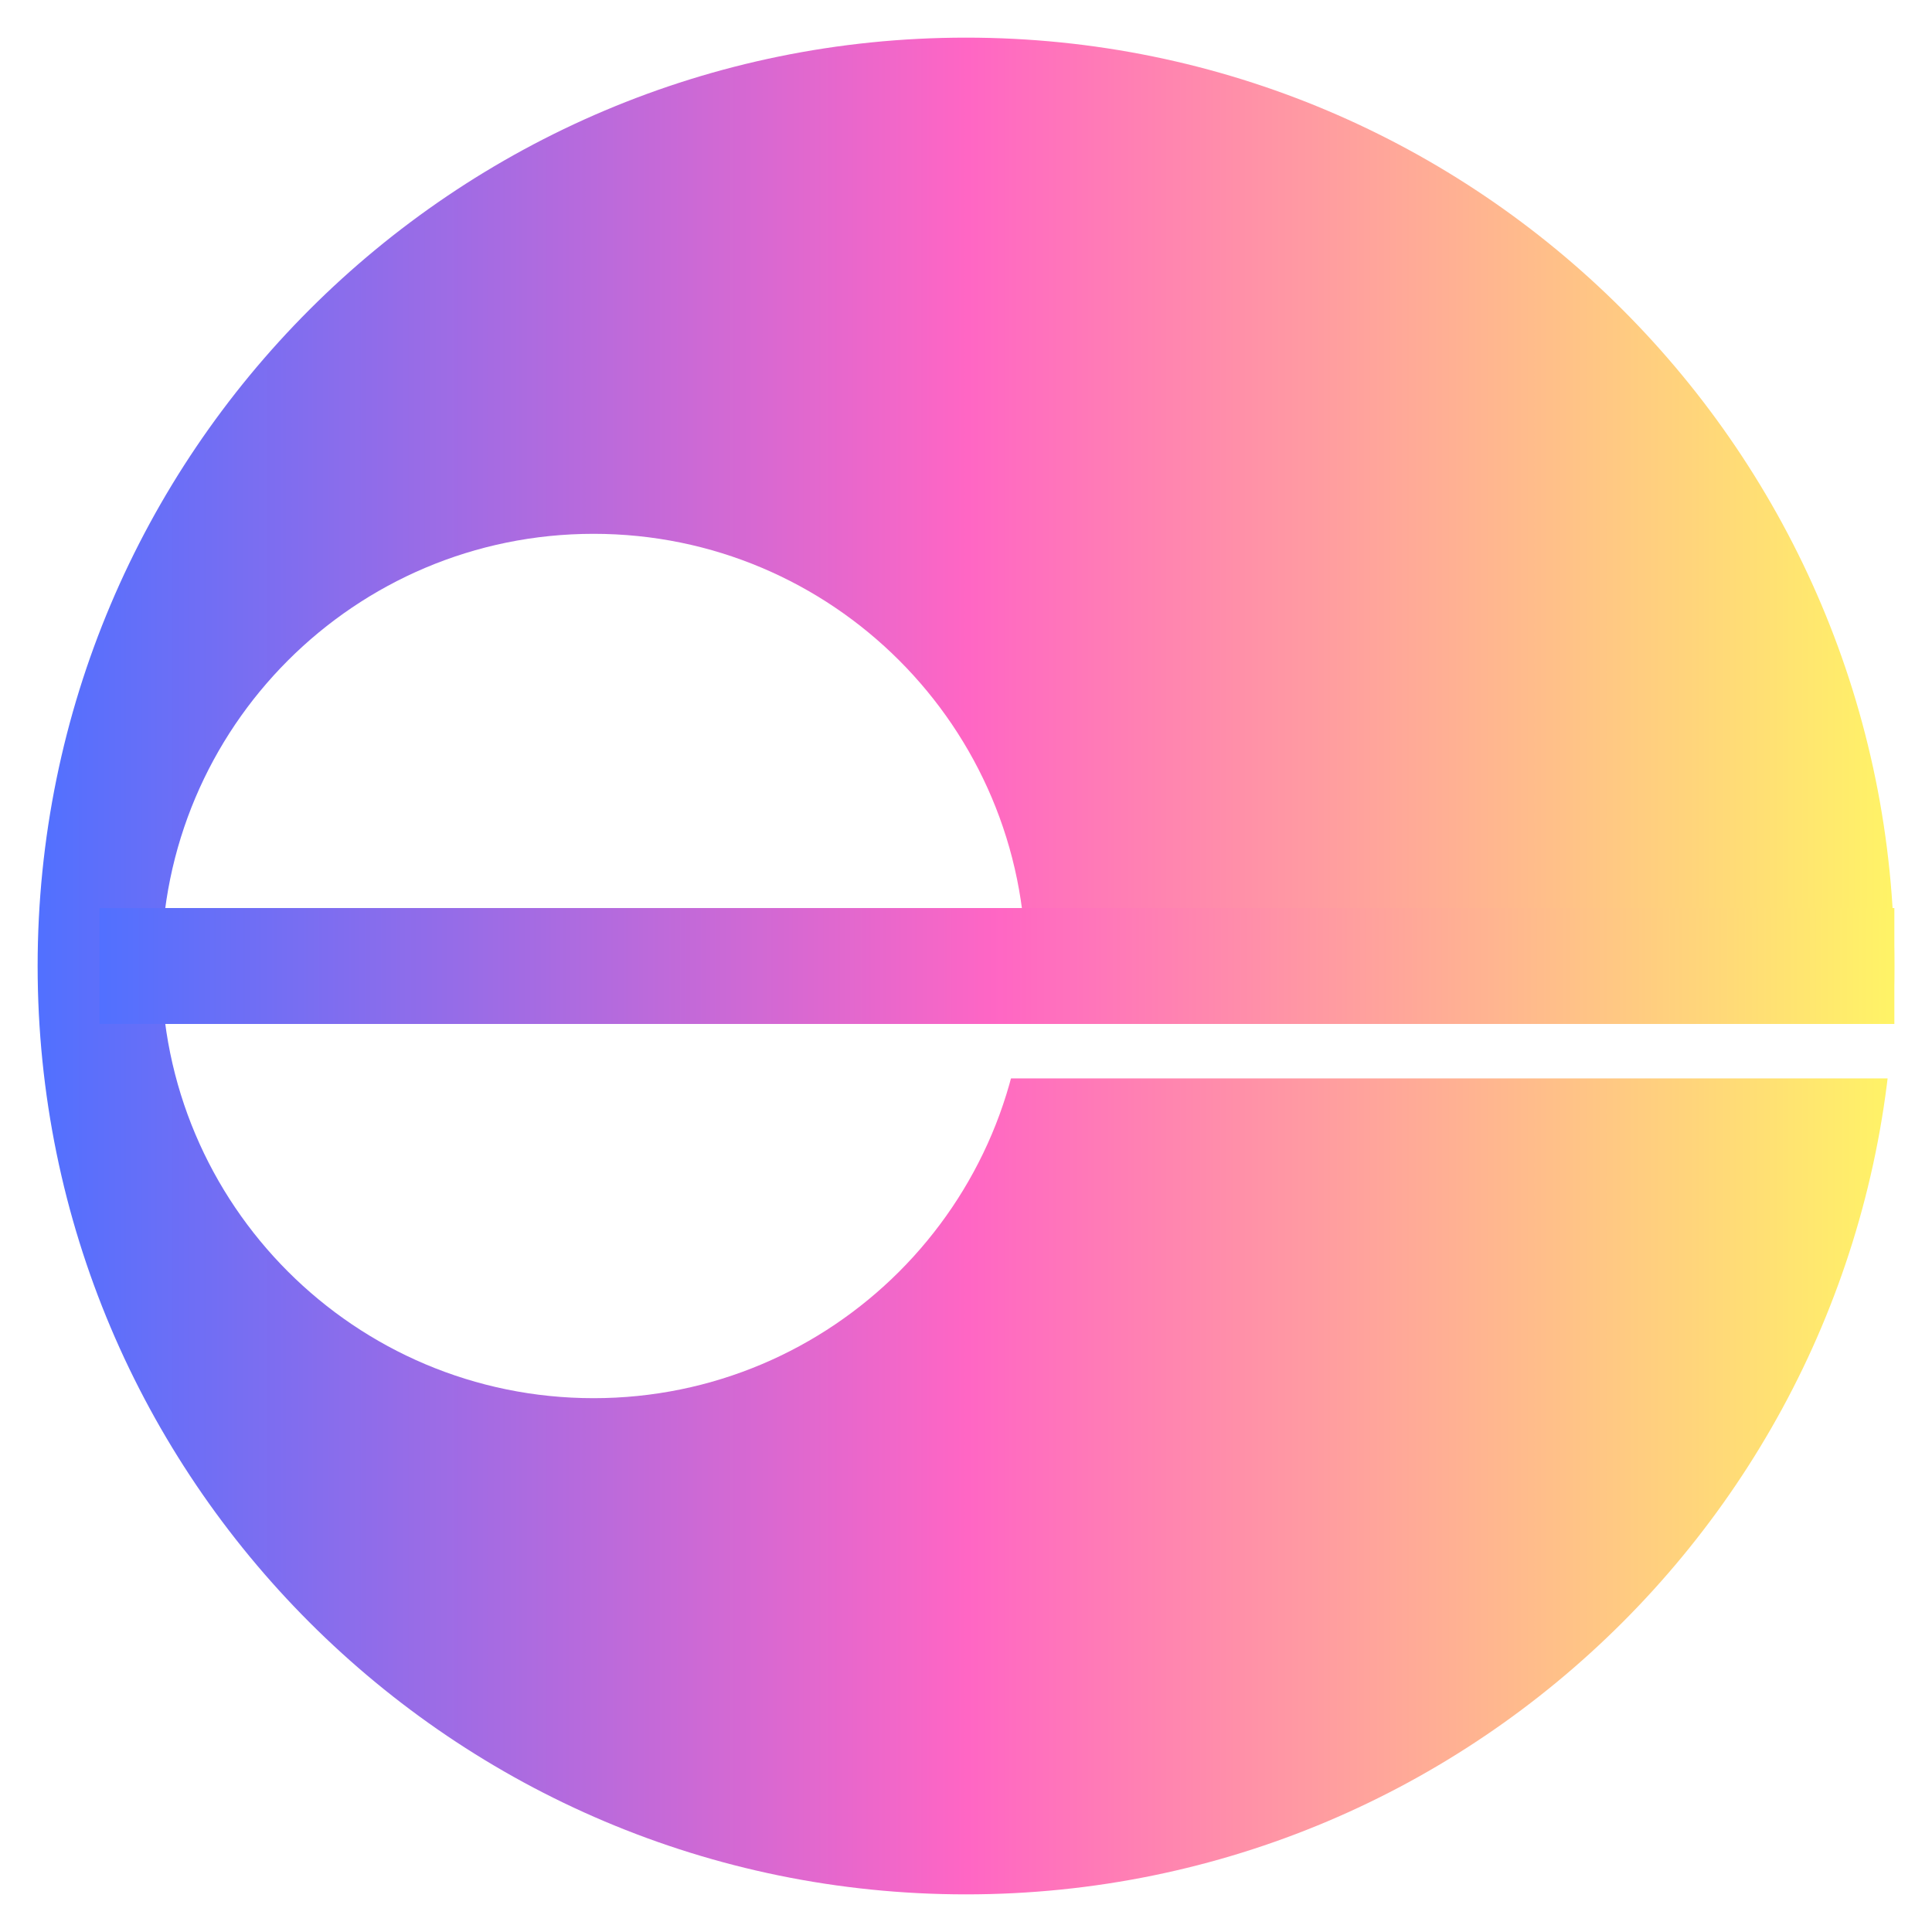 <svg xmlns="http://www.w3.org/2000/svg" xmlns:xlink="http://www.w3.org/1999/xlink" width="100" zoomAndPan="magnify" viewBox="0 0 75 75" height="100" preserveAspectRatio="xMidYMid meet" version="1.0"><defs><clipPath id="ce466b0e5b"><path d="M 1.461 1.461 L 73.539 1.461 L 73.539 73.539 L 1.461 73.539 Z M 1.461 1.461 " clip-rule="nonzero"/></clipPath><clipPath id="3603ba1674"><path d="M 37.5 1.461 C 17.598 1.461 1.461 17.598 1.461 37.5 C 1.461 57.402 17.598 73.539 37.5 73.539 C 57.402 73.539 73.539 57.402 73.539 37.5 C 73.539 17.598 57.402 1.461 37.5 1.461 Z M 37.5 1.461 " clip-rule="nonzero"/></clipPath><linearGradient x1="-0" gradientTransform="matrix(0.282, 0, 0, 0.282, 1.463, 1.463)" y1="128" x2="256" gradientUnits="userSpaceOnUse" y2="128" id="b37987fa0a"><stop stop-opacity="1" stop-color="rgb(31.799%, 43.9%, 100%)" offset="0"/><stop stop-opacity="1" stop-color="rgb(32.332%, 43.869%, 99.818%)" offset="0.004"/><stop stop-opacity="1" stop-color="rgb(32.864%, 43.839%, 99.638%)" offset="0.008"/><stop stop-opacity="1" stop-color="rgb(33.397%, 43.808%, 99.457%)" offset="0.012"/><stop stop-opacity="1" stop-color="rgb(33.931%, 43.777%, 99.277%)" offset="0.016"/><stop stop-opacity="1" stop-color="rgb(34.464%, 43.747%, 99.097%)" offset="0.02"/><stop stop-opacity="1" stop-color="rgb(34.996%, 43.716%, 98.917%)" offset="0.023"/><stop stop-opacity="1" stop-color="rgb(35.529%, 43.686%, 98.735%)" offset="0.027"/><stop stop-opacity="1" stop-color="rgb(36.061%, 43.655%, 98.555%)" offset="0.031"/><stop stop-opacity="1" stop-color="rgb(36.594%, 43.625%, 98.375%)" offset="0.035"/><stop stop-opacity="1" stop-color="rgb(37.128%, 43.594%, 98.195%)" offset="0.039"/><stop stop-opacity="1" stop-color="rgb(37.66%, 43.564%, 98.013%)" offset="0.043"/><stop stop-opacity="1" stop-color="rgb(38.193%, 43.533%, 97.833%)" offset="0.047"/><stop stop-opacity="1" stop-color="rgb(38.725%, 43.503%, 97.653%)" offset="0.051"/><stop stop-opacity="1" stop-color="rgb(39.259%, 43.472%, 97.473%)" offset="0.055"/><stop stop-opacity="1" stop-color="rgb(39.792%, 43.442%, 97.292%)" offset="0.059"/><stop stop-opacity="1" stop-color="rgb(40.324%, 43.411%, 97.112%)" offset="0.062"/><stop stop-opacity="1" stop-color="rgb(40.857%, 43.381%, 96.931%)" offset="0.066"/><stop stop-opacity="1" stop-color="rgb(41.389%, 43.35%, 96.751%)" offset="0.07"/><stop stop-opacity="1" stop-color="rgb(41.922%, 43.32%, 96.57%)" offset="0.074"/><stop stop-opacity="1" stop-color="rgb(42.456%, 43.289%, 96.39%)" offset="0.078"/><stop stop-opacity="1" stop-color="rgb(42.989%, 43.259%, 96.21%)" offset="0.082"/><stop stop-opacity="1" stop-color="rgb(43.521%, 43.23%, 96.03%)" offset="0.086"/><stop stop-opacity="1" stop-color="rgb(44.054%, 43.199%, 95.848%)" offset="0.09"/><stop stop-opacity="1" stop-color="rgb(44.586%, 43.169%, 95.668%)" offset="0.094"/><stop stop-opacity="1" stop-color="rgb(45.119%, 43.138%, 95.486%)" offset="0.098"/><stop stop-opacity="1" stop-color="rgb(45.653%, 43.108%, 95.306%)" offset="0.102"/><stop stop-opacity="1" stop-color="rgb(46.185%, 43.077%, 95.126%)" offset="0.105"/><stop stop-opacity="1" stop-color="rgb(46.718%, 43.047%, 94.946%)" offset="0.109"/><stop stop-opacity="1" stop-color="rgb(47.25%, 43.016%, 94.765%)" offset="0.113"/><stop stop-opacity="1" stop-color="rgb(47.783%, 42.986%, 94.585%)" offset="0.117"/><stop stop-opacity="1" stop-color="rgb(48.315%, 42.955%, 94.405%)" offset="0.121"/><stop stop-opacity="1" stop-color="rgb(48.849%, 42.925%, 94.225%)" offset="0.125"/><stop stop-opacity="1" stop-color="rgb(49.382%, 42.894%, 94.043%)" offset="0.129"/><stop stop-opacity="1" stop-color="rgb(49.915%, 42.863%, 93.863%)" offset="0.133"/><stop stop-opacity="1" stop-color="rgb(50.447%, 42.833%, 93.683%)" offset="0.137"/><stop stop-opacity="1" stop-color="rgb(50.981%, 42.802%, 93.503%)" offset="0.141"/><stop stop-opacity="1" stop-color="rgb(51.514%, 42.772%, 93.321%)" offset="0.145"/><stop stop-opacity="1" stop-color="rgb(52.046%, 42.741%, 93.141%)" offset="0.148"/><stop stop-opacity="1" stop-color="rgb(52.579%, 42.711%, 92.961%)" offset="0.152"/><stop stop-opacity="1" stop-color="rgb(53.111%, 42.68%, 92.781%)" offset="0.156"/><stop stop-opacity="1" stop-color="rgb(53.644%, 42.65%, 92.599%)" offset="0.16"/><stop stop-opacity="1" stop-color="rgb(54.178%, 42.619%, 92.419%)" offset="0.164"/><stop stop-opacity="1" stop-color="rgb(54.71%, 42.589%, 92.239%)" offset="0.168"/><stop stop-opacity="1" stop-color="rgb(55.243%, 42.558%, 92.059%)" offset="0.172"/><stop stop-opacity="1" stop-color="rgb(55.775%, 42.528%, 91.878%)" offset="0.176"/><stop stop-opacity="1" stop-color="rgb(56.308%, 42.497%, 91.698%)" offset="0.18"/><stop stop-opacity="1" stop-color="rgb(56.841%, 42.467%, 91.516%)" offset="0.184"/><stop stop-opacity="1" stop-color="rgb(57.375%, 42.436%, 91.336%)" offset="0.188"/><stop stop-opacity="1" stop-color="rgb(57.907%, 42.406%, 91.156%)" offset="0.191"/><stop stop-opacity="1" stop-color="rgb(58.44%, 42.375%, 90.976%)" offset="0.195"/><stop stop-opacity="1" stop-color="rgb(58.972%, 42.345%, 90.794%)" offset="0.199"/><stop stop-opacity="1" stop-color="rgb(59.506%, 42.314%, 90.614%)" offset="0.203"/><stop stop-opacity="1" stop-color="rgb(60.039%, 42.284%, 90.434%)" offset="0.207"/><stop stop-opacity="1" stop-color="rgb(60.571%, 42.255%, 90.254%)" offset="0.211"/><stop stop-opacity="1" stop-color="rgb(61.104%, 42.224%, 90.073%)" offset="0.215"/><stop stop-opacity="1" stop-color="rgb(61.636%, 42.194%, 89.893%)" offset="0.219"/><stop stop-opacity="1" stop-color="rgb(62.169%, 42.163%, 89.713%)" offset="0.223"/><stop stop-opacity="1" stop-color="rgb(62.703%, 42.133%, 89.532%)" offset="0.227"/><stop stop-opacity="1" stop-color="rgb(63.235%, 42.102%, 89.351%)" offset="0.23"/><stop stop-opacity="1" stop-color="rgb(63.768%, 42.072%, 89.171%)" offset="0.234"/><stop stop-opacity="1" stop-color="rgb(64.301%, 42.041%, 88.991%)" offset="0.238"/><stop stop-opacity="1" stop-color="rgb(64.833%, 42.01%, 88.811%)" offset="0.242"/><stop stop-opacity="1" stop-color="rgb(65.366%, 41.98%, 88.629%)" offset="0.246"/><stop stop-opacity="1" stop-color="rgb(65.9%, 41.949%, 88.449%)" offset="0.25"/><stop stop-opacity="1" stop-color="rgb(66.432%, 41.919%, 88.269%)" offset="0.254"/><stop stop-opacity="1" stop-color="rgb(66.965%, 41.888%, 88.089%)" offset="0.258"/><stop stop-opacity="1" stop-color="rgb(67.497%, 41.858%, 87.907%)" offset="0.262"/><stop stop-opacity="1" stop-color="rgb(68.03%, 41.827%, 87.727%)" offset="0.266"/><stop stop-opacity="1" stop-color="rgb(68.562%, 41.797%, 87.546%)" offset="0.27"/><stop stop-opacity="1" stop-color="rgb(69.096%, 41.766%, 87.366%)" offset="0.273"/><stop stop-opacity="1" stop-color="rgb(69.629%, 41.736%, 87.186%)" offset="0.277"/><stop stop-opacity="1" stop-color="rgb(70.161%, 41.705%, 87.006%)" offset="0.281"/><stop stop-opacity="1" stop-color="rgb(70.694%, 41.675%, 86.824%)" offset="0.285"/><stop stop-opacity="1" stop-color="rgb(71.228%, 41.644%, 86.644%)" offset="0.289"/><stop stop-opacity="1" stop-color="rgb(71.761%, 41.614%, 86.464%)" offset="0.293"/><stop stop-opacity="1" stop-color="rgb(72.293%, 41.583%, 86.284%)" offset="0.297"/><stop stop-opacity="1" stop-color="rgb(72.826%, 41.553%, 86.102%)" offset="0.301"/><stop stop-opacity="1" stop-color="rgb(73.358%, 41.522%, 85.922%)" offset="0.305"/><stop stop-opacity="1" stop-color="rgb(73.891%, 41.492%, 85.742%)" offset="0.309"/><stop stop-opacity="1" stop-color="rgb(74.425%, 41.461%, 85.562%)" offset="0.312"/><stop stop-opacity="1" stop-color="rgb(74.957%, 41.431%, 85.381%)" offset="0.316"/><stop stop-opacity="1" stop-color="rgb(75.49%, 41.4%, 85.201%)" offset="0.32"/><stop stop-opacity="1" stop-color="rgb(76.022%, 41.37%, 85.02%)" offset="0.324"/><stop stop-opacity="1" stop-color="rgb(76.555%, 41.339%, 84.84%)" offset="0.328"/><stop stop-opacity="1" stop-color="rgb(77.087%, 41.309%, 84.659%)" offset="0.332"/><stop stop-opacity="1" stop-color="rgb(77.621%, 41.28%, 84.479%)" offset="0.336"/><stop stop-opacity="1" stop-color="rgb(78.154%, 41.249%, 84.299%)" offset="0.34"/><stop stop-opacity="1" stop-color="rgb(78.687%, 41.219%, 84.119%)" offset="0.344"/><stop stop-opacity="1" stop-color="rgb(79.219%, 41.188%, 83.937%)" offset="0.348"/><stop stop-opacity="1" stop-color="rgb(79.753%, 41.158%, 83.757%)" offset="0.352"/><stop stop-opacity="1" stop-color="rgb(80.286%, 41.127%, 83.575%)" offset="0.355"/><stop stop-opacity="1" stop-color="rgb(80.818%, 41.096%, 83.395%)" offset="0.359"/><stop stop-opacity="1" stop-color="rgb(81.351%, 41.066%, 83.215%)" offset="0.363"/><stop stop-opacity="1" stop-color="rgb(81.883%, 41.035%, 83.035%)" offset="0.367"/><stop stop-opacity="1" stop-color="rgb(82.416%, 41.005%, 82.854%)" offset="0.371"/><stop stop-opacity="1" stop-color="rgb(82.95%, 40.974%, 82.674%)" offset="0.375"/><stop stop-opacity="1" stop-color="rgb(83.482%, 40.944%, 82.494%)" offset="0.379"/><stop stop-opacity="1" stop-color="rgb(84.015%, 40.913%, 82.314%)" offset="0.383"/><stop stop-opacity="1" stop-color="rgb(84.547%, 40.883%, 82.132%)" offset="0.387"/><stop stop-opacity="1" stop-color="rgb(85.08%, 40.852%, 81.952%)" offset="0.391"/><stop stop-opacity="1" stop-color="rgb(85.612%, 40.822%, 81.772%)" offset="0.395"/><stop stop-opacity="1" stop-color="rgb(86.147%, 40.791%, 81.592%)" offset="0.398"/><stop stop-opacity="1" stop-color="rgb(86.679%, 40.761%, 81.41%)" offset="0.402"/><stop stop-opacity="1" stop-color="rgb(87.212%, 40.73%, 81.23%)" offset="0.406"/><stop stop-opacity="1" stop-color="rgb(87.744%, 40.7%, 81.05%)" offset="0.41"/><stop stop-opacity="1" stop-color="rgb(88.277%, 40.669%, 80.87%)" offset="0.414"/><stop stop-opacity="1" stop-color="rgb(88.809%, 40.639%, 80.688%)" offset="0.418"/><stop stop-opacity="1" stop-color="rgb(89.343%, 40.608%, 80.508%)" offset="0.422"/><stop stop-opacity="1" stop-color="rgb(89.876%, 40.578%, 80.328%)" offset="0.426"/><stop stop-opacity="1" stop-color="rgb(90.408%, 40.547%, 80.148%)" offset="0.43"/><stop stop-opacity="1" stop-color="rgb(90.941%, 40.517%, 79.967%)" offset="0.434"/><stop stop-opacity="1" stop-color="rgb(91.475%, 40.486%, 79.787%)" offset="0.438"/><stop stop-opacity="1" stop-color="rgb(92.007%, 40.456%, 79.605%)" offset="0.441"/><stop stop-opacity="1" stop-color="rgb(92.54%, 40.425%, 79.425%)" offset="0.445"/><stop stop-opacity="1" stop-color="rgb(93.073%, 40.395%, 79.245%)" offset="0.449"/><stop stop-opacity="1" stop-color="rgb(93.605%, 40.366%, 79.065%)" offset="0.453"/><stop stop-opacity="1" stop-color="rgb(94.138%, 40.335%, 78.883%)" offset="0.457"/><stop stop-opacity="1" stop-color="rgb(94.672%, 40.305%, 78.703%)" offset="0.461"/><stop stop-opacity="1" stop-color="rgb(95.204%, 40.274%, 78.523%)" offset="0.465"/><stop stop-opacity="1" stop-color="rgb(95.737%, 40.244%, 78.343%)" offset="0.469"/><stop stop-opacity="1" stop-color="rgb(96.269%, 40.213%, 78.162%)" offset="0.473"/><stop stop-opacity="1" stop-color="rgb(96.802%, 40.182%, 77.982%)" offset="0.477"/><stop stop-opacity="1" stop-color="rgb(97.334%, 40.152%, 77.802%)" offset="0.48"/><stop stop-opacity="1" stop-color="rgb(97.868%, 40.121%, 77.621%)" offset="0.484"/><stop stop-opacity="1" stop-color="rgb(98.401%, 40.091%, 77.44%)" offset="0.488"/><stop stop-opacity="1" stop-color="rgb(98.933%, 40.06%, 77.26%)" offset="0.492"/><stop stop-opacity="1" stop-color="rgb(99.466%, 40.03%, 77.08%)" offset="0.496"/><stop stop-opacity="1" stop-color="rgb(99.998%, 39.999%, 76.9%)" offset="0.5"/><stop stop-opacity="1" stop-color="rgb(99.998%, 40.434%, 76.611%)" offset="0.504"/><stop stop-opacity="1" stop-color="rgb(100%, 40.869%, 76.323%)" offset="0.508"/><stop stop-opacity="1" stop-color="rgb(100%, 41.304%, 76.035%)" offset="0.512"/><stop stop-opacity="1" stop-color="rgb(100%, 41.74%, 75.746%)" offset="0.516"/><stop stop-opacity="1" stop-color="rgb(100%, 42.175%, 75.458%)" offset="0.52"/><stop stop-opacity="1" stop-color="rgb(100%, 42.61%, 75.169%)" offset="0.523"/><stop stop-opacity="1" stop-color="rgb(100%, 43.045%, 74.881%)" offset="0.527"/><stop stop-opacity="1" stop-color="rgb(100%, 43.48%, 74.593%)" offset="0.531"/><stop stop-opacity="1" stop-color="rgb(100%, 43.915%, 74.304%)" offset="0.535"/><stop stop-opacity="1" stop-color="rgb(100%, 44.351%, 74.016%)" offset="0.539"/><stop stop-opacity="1" stop-color="rgb(100%, 44.786%, 73.727%)" offset="0.543"/><stop stop-opacity="1" stop-color="rgb(100%, 45.221%, 73.441%)" offset="0.547"/><stop stop-opacity="1" stop-color="rgb(100%, 45.656%, 73.152%)" offset="0.551"/><stop stop-opacity="1" stop-color="rgb(100%, 46.091%, 72.864%)" offset="0.555"/><stop stop-opacity="1" stop-color="rgb(100%, 46.526%, 72.575%)" offset="0.559"/><stop stop-opacity="1" stop-color="rgb(100%, 46.962%, 72.287%)" offset="0.562"/><stop stop-opacity="1" stop-color="rgb(100%, 47.397%, 71.999%)" offset="0.566"/><stop stop-opacity="1" stop-color="rgb(100%, 47.832%, 71.71%)" offset="0.57"/><stop stop-opacity="1" stop-color="rgb(100%, 48.267%, 71.422%)" offset="0.574"/><stop stop-opacity="1" stop-color="rgb(100%, 48.703%, 71.133%)" offset="0.578"/><stop stop-opacity="1" stop-color="rgb(100%, 49.138%, 70.845%)" offset="0.582"/><stop stop-opacity="1" stop-color="rgb(100%, 49.573%, 70.557%)" offset="0.586"/><stop stop-opacity="1" stop-color="rgb(100%, 50.008%, 70.268%)" offset="0.59"/><stop stop-opacity="1" stop-color="rgb(100%, 50.443%, 69.98%)" offset="0.594"/><stop stop-opacity="1" stop-color="rgb(100%, 50.877%, 69.691%)" offset="0.598"/><stop stop-opacity="1" stop-color="rgb(100%, 51.314%, 69.405%)" offset="0.602"/><stop stop-opacity="1" stop-color="rgb(100%, 51.749%, 69.116%)" offset="0.605"/><stop stop-opacity="1" stop-color="rgb(100%, 52.184%, 68.828%)" offset="0.609"/><stop stop-opacity="1" stop-color="rgb(100%, 52.618%, 68.539%)" offset="0.613"/><stop stop-opacity="1" stop-color="rgb(100%, 53.053%, 68.251%)" offset="0.617"/><stop stop-opacity="1" stop-color="rgb(100%, 53.488%, 67.963%)" offset="0.621"/><stop stop-opacity="1" stop-color="rgb(100%, 53.925%, 67.674%)" offset="0.625"/><stop stop-opacity="1" stop-color="rgb(100%, 54.359%, 67.386%)" offset="0.629"/><stop stop-opacity="1" stop-color="rgb(100%, 54.794%, 67.097%)" offset="0.633"/><stop stop-opacity="1" stop-color="rgb(100%, 55.229%, 66.809%)" offset="0.637"/><stop stop-opacity="1" stop-color="rgb(100%, 55.666%, 66.521%)" offset="0.641"/><stop stop-opacity="1" stop-color="rgb(100%, 56.1%, 66.232%)" offset="0.645"/><stop stop-opacity="1" stop-color="rgb(100%, 56.535%, 65.944%)" offset="0.648"/><stop stop-opacity="1" stop-color="rgb(100%, 56.97%, 65.656%)" offset="0.652"/><stop stop-opacity="1" stop-color="rgb(100%, 57.405%, 65.369%)" offset="0.656"/><stop stop-opacity="1" stop-color="rgb(100%, 57.84%, 65.08%)" offset="0.66"/><stop stop-opacity="1" stop-color="rgb(100%, 58.276%, 64.792%)" offset="0.664"/><stop stop-opacity="1" stop-color="rgb(100%, 58.711%, 64.503%)" offset="0.668"/><stop stop-opacity="1" stop-color="rgb(100%, 59.146%, 64.215%)" offset="0.672"/><stop stop-opacity="1" stop-color="rgb(100%, 59.581%, 63.927%)" offset="0.676"/><stop stop-opacity="1" stop-color="rgb(100%, 60.016%, 63.638%)" offset="0.68"/><stop stop-opacity="1" stop-color="rgb(100%, 60.451%, 63.35%)" offset="0.684"/><stop stop-opacity="1" stop-color="rgb(100%, 60.887%, 63.062%)" offset="0.688"/><stop stop-opacity="1" stop-color="rgb(100%, 61.322%, 62.773%)" offset="0.691"/><stop stop-opacity="1" stop-color="rgb(100%, 61.757%, 62.485%)" offset="0.695"/><stop stop-opacity="1" stop-color="rgb(100%, 62.192%, 62.196%)" offset="0.699"/><stop stop-opacity="1" stop-color="rgb(100%, 62.627%, 61.908%)" offset="0.703"/><stop stop-opacity="1" stop-color="rgb(100%, 63.062%, 61.62%)" offset="0.707"/><stop stop-opacity="1" stop-color="rgb(100%, 63.498%, 61.333%)" offset="0.711"/><stop stop-opacity="1" stop-color="rgb(100%, 63.933%, 61.044%)" offset="0.715"/><stop stop-opacity="1" stop-color="rgb(100%, 64.368%, 60.756%)" offset="0.719"/><stop stop-opacity="1" stop-color="rgb(100%, 64.803%, 60.468%)" offset="0.723"/><stop stop-opacity="1" stop-color="rgb(100%, 65.239%, 60.179%)" offset="0.727"/><stop stop-opacity="1" stop-color="rgb(100%, 65.674%, 59.891%)" offset="0.73"/><stop stop-opacity="1" stop-color="rgb(100%, 66.109%, 59.602%)" offset="0.734"/><stop stop-opacity="1" stop-color="rgb(100%, 66.544%, 59.314%)" offset="0.738"/><stop stop-opacity="1" stop-color="rgb(100%, 66.978%, 59.026%)" offset="0.742"/><stop stop-opacity="1" stop-color="rgb(100%, 67.413%, 58.737%)" offset="0.746"/><stop stop-opacity="1" stop-color="rgb(100%, 67.85%, 58.449%)" offset="0.75"/><stop stop-opacity="1" stop-color="rgb(100%, 68.285%, 58.16%)" offset="0.754"/><stop stop-opacity="1" stop-color="rgb(100%, 68.719%, 57.872%)" offset="0.758"/><stop stop-opacity="1" stop-color="rgb(100%, 69.154%, 57.584%)" offset="0.762"/><stop stop-opacity="1" stop-color="rgb(100%, 69.589%, 57.297%)" offset="0.766"/><stop stop-opacity="1" stop-color="rgb(100%, 70.024%, 57.008%)" offset="0.77"/><stop stop-opacity="1" stop-color="rgb(100%, 70.461%, 56.72%)" offset="0.773"/><stop stop-opacity="1" stop-color="rgb(100%, 70.895%, 56.432%)" offset="0.777"/><stop stop-opacity="1" stop-color="rgb(100%, 71.33%, 56.143%)" offset="0.781"/><stop stop-opacity="1" stop-color="rgb(100%, 71.765%, 55.855%)" offset="0.785"/><stop stop-opacity="1" stop-color="rgb(100%, 72.202%, 55.566%)" offset="0.789"/><stop stop-opacity="1" stop-color="rgb(100%, 72.636%, 55.278%)" offset="0.793"/><stop stop-opacity="1" stop-color="rgb(100%, 73.071%, 54.99%)" offset="0.797"/><stop stop-opacity="1" stop-color="rgb(100%, 73.506%, 54.701%)" offset="0.801"/><stop stop-opacity="1" stop-color="rgb(100%, 73.941%, 54.413%)" offset="0.805"/><stop stop-opacity="1" stop-color="rgb(100%, 74.376%, 54.124%)" offset="0.809"/><stop stop-opacity="1" stop-color="rgb(100%, 74.812%, 53.836%)" offset="0.812"/><stop stop-opacity="1" stop-color="rgb(100%, 75.247%, 53.548%)" offset="0.816"/><stop stop-opacity="1" stop-color="rgb(100%, 75.682%, 53.261%)" offset="0.82"/><stop stop-opacity="1" stop-color="rgb(100%, 76.117%, 52.972%)" offset="0.824"/><stop stop-opacity="1" stop-color="rgb(100%, 76.552%, 52.684%)" offset="0.828"/><stop stop-opacity="1" stop-color="rgb(100%, 76.987%, 52.396%)" offset="0.832"/><stop stop-opacity="1" stop-color="rgb(100%, 77.423%, 52.107%)" offset="0.836"/><stop stop-opacity="1" stop-color="rgb(100%, 77.858%, 51.819%)" offset="0.84"/><stop stop-opacity="1" stop-color="rgb(100%, 78.293%, 51.53%)" offset="0.844"/><stop stop-opacity="1" stop-color="rgb(100%, 78.728%, 51.242%)" offset="0.848"/><stop stop-opacity="1" stop-color="rgb(100%, 79.163%, 50.954%)" offset="0.852"/><stop stop-opacity="1" stop-color="rgb(100%, 79.597%, 50.665%)" offset="0.855"/><stop stop-opacity="1" stop-color="rgb(100%, 80.034%, 50.377%)" offset="0.859"/><stop stop-opacity="1" stop-color="rgb(100%, 80.469%, 50.089%)" offset="0.863"/><stop stop-opacity="1" stop-color="rgb(100%, 80.904%, 49.8%)" offset="0.867"/><stop stop-opacity="1" stop-color="rgb(100%, 81.339%, 49.512%)" offset="0.871"/><stop stop-opacity="1" stop-color="rgb(100%, 81.775%, 49.225%)" offset="0.875"/><stop stop-opacity="1" stop-color="rgb(100%, 82.21%, 48.936%)" offset="0.879"/><stop stop-opacity="1" stop-color="rgb(100%, 82.645%, 48.648%)" offset="0.883"/><stop stop-opacity="1" stop-color="rgb(100%, 83.08%, 48.36%)" offset="0.887"/><stop stop-opacity="1" stop-color="rgb(100%, 83.514%, 48.071%)" offset="0.891"/><stop stop-opacity="1" stop-color="rgb(100%, 83.949%, 47.783%)" offset="0.895"/><stop stop-opacity="1" stop-color="rgb(100%, 84.386%, 47.495%)" offset="0.898"/><stop stop-opacity="1" stop-color="rgb(100%, 84.821%, 47.206%)" offset="0.902"/><stop stop-opacity="1" stop-color="rgb(100%, 85.255%, 46.918%)" offset="0.906"/><stop stop-opacity="1" stop-color="rgb(100%, 85.69%, 46.629%)" offset="0.91"/><stop stop-opacity="1" stop-color="rgb(100%, 86.125%, 46.341%)" offset="0.914"/><stop stop-opacity="1" stop-color="rgb(100%, 86.56%, 46.053%)" offset="0.918"/><stop stop-opacity="1" stop-color="rgb(100%, 86.996%, 45.764%)" offset="0.922"/><stop stop-opacity="1" stop-color="rgb(100%, 87.431%, 45.476%)" offset="0.926"/><stop stop-opacity="1" stop-color="rgb(100%, 87.866%, 45.189%)" offset="0.93"/><stop stop-opacity="1" stop-color="rgb(100%, 88.301%, 44.901%)" offset="0.934"/><stop stop-opacity="1" stop-color="rgb(100%, 88.737%, 44.612%)" offset="0.938"/><stop stop-opacity="1" stop-color="rgb(100%, 89.172%, 44.324%)" offset="0.941"/><stop stop-opacity="1" stop-color="rgb(100%, 89.607%, 44.035%)" offset="0.945"/><stop stop-opacity="1" stop-color="rgb(100%, 90.042%, 43.747%)" offset="0.949"/><stop stop-opacity="1" stop-color="rgb(100%, 90.477%, 43.459%)" offset="0.953"/><stop stop-opacity="1" stop-color="rgb(100%, 90.912%, 43.17%)" offset="0.957"/><stop stop-opacity="1" stop-color="rgb(100%, 91.348%, 42.882%)" offset="0.961"/><stop stop-opacity="1" stop-color="rgb(100%, 91.783%, 42.593%)" offset="0.965"/><stop stop-opacity="1" stop-color="rgb(100%, 92.218%, 42.305%)" offset="0.969"/><stop stop-opacity="1" stop-color="rgb(100%, 92.653%, 42.017%)" offset="0.973"/><stop stop-opacity="1" stop-color="rgb(100%, 93.088%, 41.728%)" offset="0.977"/><stop stop-opacity="1" stop-color="rgb(100%, 93.523%, 41.44%)" offset="0.98"/><stop stop-opacity="1" stop-color="rgb(100%, 93.959%, 41.153%)" offset="0.984"/><stop stop-opacity="1" stop-color="rgb(100%, 94.394%, 40.865%)" offset="0.988"/><stop stop-opacity="1" stop-color="rgb(100%, 94.829%, 40.576%)" offset="0.992"/><stop stop-opacity="1" stop-color="rgb(100%, 95.264%, 40.288%)" offset="0.996"/><stop stop-opacity="1" stop-color="rgb(100%, 95.699%, 39.999%)" offset="1"/></linearGradient><clipPath id="84bd9a9538"><path d="M 6.266 20.723 L 39.82 20.723 L 39.82 54.277 L 6.266 54.277 Z M 6.266 20.723 " clip-rule="nonzero"/></clipPath><clipPath id="a3e8e94803"><path d="M 23.043 20.723 C 13.777 20.723 6.266 28.234 6.266 37.5 C 6.266 46.766 13.777 54.277 23.043 54.277 C 32.309 54.277 39.82 46.766 39.82 37.5 C 39.82 28.234 32.309 20.723 23.043 20.723 Z M 23.043 20.723 " clip-rule="nonzero"/></clipPath><linearGradient x1="-3" gradientTransform="matrix(1, 0, 0, 1, 0, 0)" y1="3" x2="94.849" gradientUnits="userSpaceOnUse" y2="3" id="8b072ce832"><stop stop-opacity="1" stop-color="rgb(31.799%, 43.9%, 100%)" offset="0"/><stop stop-opacity="1" stop-color="rgb(31.842%, 43.896%, 99.985%)" offset="0.031"/><stop stop-opacity="1" stop-color="rgb(32.445%, 43.863%, 99.78%)" offset="0.035"/><stop stop-opacity="1" stop-color="rgb(33.006%, 43.831%, 99.591%)" offset="0.039"/><stop stop-opacity="1" stop-color="rgb(33.568%, 43.797%, 99.4%)" offset="0.043"/><stop stop-opacity="1" stop-color="rgb(34.129%, 43.765%, 99.21%)" offset="0.047"/><stop stop-opacity="1" stop-color="rgb(34.689%, 43.733%, 99.019%)" offset="0.051"/><stop stop-opacity="1" stop-color="rgb(35.251%, 43.701%, 98.83%)" offset="0.055"/><stop stop-opacity="1" stop-color="rgb(35.812%, 43.669%, 98.639%)" offset="0.059"/><stop stop-opacity="1" stop-color="rgb(36.374%, 43.637%, 98.45%)" offset="0.062"/><stop stop-opacity="1" stop-color="rgb(36.934%, 43.605%, 98.259%)" offset="0.066"/><stop stop-opacity="1" stop-color="rgb(37.495%, 43.573%, 98.07%)" offset="0.07"/><stop stop-opacity="1" stop-color="rgb(38.057%, 43.541%, 97.879%)" offset="0.074"/><stop stop-opacity="1" stop-color="rgb(38.618%, 43.509%, 97.69%)" offset="0.078"/><stop stop-opacity="1" stop-color="rgb(39.18%, 43.477%, 97.499%)" offset="0.082"/><stop stop-opacity="1" stop-color="rgb(39.742%, 43.445%, 97.31%)" offset="0.086"/><stop stop-opacity="1" stop-color="rgb(40.302%, 43.413%, 97.119%)" offset="0.09"/><stop stop-opacity="1" stop-color="rgb(40.863%, 43.381%, 96.928%)" offset="0.094"/><stop stop-opacity="1" stop-color="rgb(41.425%, 43.349%, 96.738%)" offset="0.098"/><stop stop-opacity="1" stop-color="rgb(41.986%, 43.317%, 96.548%)" offset="0.102"/><stop stop-opacity="1" stop-color="rgb(42.546%, 43.285%, 96.358%)" offset="0.105"/><stop stop-opacity="1" stop-color="rgb(43.108%, 43.253%, 96.169%)" offset="0.109"/><stop stop-opacity="1" stop-color="rgb(43.669%, 43.221%, 95.978%)" offset="0.113"/><stop stop-opacity="1" stop-color="rgb(44.231%, 43.188%, 95.789%)" offset="0.117"/><stop stop-opacity="1" stop-color="rgb(44.792%, 43.156%, 95.598%)" offset="0.121"/><stop stop-opacity="1" stop-color="rgb(45.354%, 43.124%, 95.409%)" offset="0.125"/><stop stop-opacity="1" stop-color="rgb(45.914%, 43.092%, 95.218%)" offset="0.129"/><stop stop-opacity="1" stop-color="rgb(46.475%, 43.06%, 95.029%)" offset="0.133"/><stop stop-opacity="1" stop-color="rgb(47.037%, 43.028%, 94.838%)" offset="0.137"/><stop stop-opacity="1" stop-color="rgb(47.598%, 42.996%, 94.649%)" offset="0.141"/><stop stop-opacity="1" stop-color="rgb(48.158%, 42.964%, 94.458%)" offset="0.145"/><stop stop-opacity="1" stop-color="rgb(48.72%, 42.932%, 94.267%)" offset="0.148"/><stop stop-opacity="1" stop-color="rgb(49.281%, 42.9%, 94.077%)" offset="0.152"/><stop stop-opacity="1" stop-color="rgb(49.843%, 42.868%, 93.887%)" offset="0.156"/><stop stop-opacity="1" stop-color="rgb(50.403%, 42.836%, 93.697%)" offset="0.16"/><stop stop-opacity="1" stop-color="rgb(50.964%, 42.804%, 93.507%)" offset="0.164"/><stop stop-opacity="1" stop-color="rgb(51.526%, 42.77%, 93.317%)" offset="0.168"/><stop stop-opacity="1" stop-color="rgb(52.087%, 42.738%, 93.127%)" offset="0.172"/><stop stop-opacity="1" stop-color="rgb(52.649%, 42.706%, 92.937%)" offset="0.176"/><stop stop-opacity="1" stop-color="rgb(53.21%, 42.674%, 92.747%)" offset="0.18"/><stop stop-opacity="1" stop-color="rgb(53.77%, 42.642%, 92.557%)" offset="0.184"/><stop stop-opacity="1" stop-color="rgb(54.332%, 42.61%, 92.368%)" offset="0.188"/><stop stop-opacity="1" stop-color="rgb(54.893%, 42.578%, 92.177%)" offset="0.191"/><stop stop-opacity="1" stop-color="rgb(55.455%, 42.546%, 91.988%)" offset="0.195"/><stop stop-opacity="1" stop-color="rgb(56.015%, 42.514%, 91.797%)" offset="0.199"/><stop stop-opacity="1" stop-color="rgb(56.577%, 42.482%, 91.606%)" offset="0.203"/><stop stop-opacity="1" stop-color="rgb(57.138%, 42.45%, 91.415%)" offset="0.207"/><stop stop-opacity="1" stop-color="rgb(57.7%, 42.418%, 91.226%)" offset="0.211"/><stop stop-opacity="1" stop-color="rgb(58.26%, 42.386%, 91.035%)" offset="0.215"/><stop stop-opacity="1" stop-color="rgb(58.821%, 42.354%, 90.846%)" offset="0.219"/><stop stop-opacity="1" stop-color="rgb(59.383%, 42.322%, 90.656%)" offset="0.223"/><stop stop-opacity="1" stop-color="rgb(59.944%, 42.29%, 90.466%)" offset="0.227"/><stop stop-opacity="1" stop-color="rgb(60.506%, 42.258%, 90.276%)" offset="0.23"/><stop stop-opacity="1" stop-color="rgb(61.067%, 42.226%, 90.086%)" offset="0.234"/><stop stop-opacity="1" stop-color="rgb(61.627%, 42.194%, 89.896%)" offset="0.238"/><stop stop-opacity="1" stop-color="rgb(62.189%, 42.162%, 89.706%)" offset="0.242"/><stop stop-opacity="1" stop-color="rgb(62.75%, 42.13%, 89.516%)" offset="0.246"/><stop stop-opacity="1" stop-color="rgb(63.312%, 42.097%, 89.326%)" offset="0.25"/><stop stop-opacity="1" stop-color="rgb(63.872%, 42.065%, 89.136%)" offset="0.254"/><stop stop-opacity="1" stop-color="rgb(64.433%, 42.033%, 88.945%)" offset="0.258"/><stop stop-opacity="1" stop-color="rgb(64.995%, 42.001%, 88.754%)" offset="0.262"/><stop stop-opacity="1" stop-color="rgb(65.556%, 41.969%, 88.565%)" offset="0.266"/><stop stop-opacity="1" stop-color="rgb(66.118%, 41.937%, 88.374%)" offset="0.27"/><stop stop-opacity="1" stop-color="rgb(66.679%, 41.905%, 88.185%)" offset="0.273"/><stop stop-opacity="1" stop-color="rgb(67.239%, 41.873%, 87.994%)" offset="0.277"/><stop stop-opacity="1" stop-color="rgb(67.801%, 41.841%, 87.805%)" offset="0.281"/><stop stop-opacity="1" stop-color="rgb(68.362%, 41.809%, 87.614%)" offset="0.285"/><stop stop-opacity="1" stop-color="rgb(68.924%, 41.777%, 87.425%)" offset="0.289"/><stop stop-opacity="1" stop-color="rgb(69.484%, 41.743%, 87.234%)" offset="0.293"/><stop stop-opacity="1" stop-color="rgb(70.045%, 41.711%, 87.045%)" offset="0.297"/><stop stop-opacity="1" stop-color="rgb(70.607%, 41.679%, 86.855%)" offset="0.301"/><stop stop-opacity="1" stop-color="rgb(71.169%, 41.647%, 86.664%)" offset="0.305"/><stop stop-opacity="1" stop-color="rgb(71.729%, 41.615%, 86.473%)" offset="0.309"/><stop stop-opacity="1" stop-color="rgb(72.29%, 41.583%, 86.284%)" offset="0.312"/><stop stop-opacity="1" stop-color="rgb(72.852%, 41.551%, 86.093%)" offset="0.316"/><stop stop-opacity="1" stop-color="rgb(73.413%, 41.519%, 85.904%)" offset="0.32"/><stop stop-opacity="1" stop-color="rgb(73.975%, 41.487%, 85.713%)" offset="0.324"/><stop stop-opacity="1" stop-color="rgb(74.536%, 41.455%, 85.524%)" offset="0.328"/><stop stop-opacity="1" stop-color="rgb(75.096%, 41.423%, 85.333%)" offset="0.332"/><stop stop-opacity="1" stop-color="rgb(75.658%, 41.391%, 85.144%)" offset="0.336"/><stop stop-opacity="1" stop-color="rgb(76.219%, 41.359%, 84.953%)" offset="0.34"/><stop stop-opacity="1" stop-color="rgb(76.781%, 41.327%, 84.764%)" offset="0.344"/><stop stop-opacity="1" stop-color="rgb(77.341%, 41.295%, 84.573%)" offset="0.348"/><stop stop-opacity="1" stop-color="rgb(77.902%, 41.263%, 84.384%)" offset="0.352"/><stop stop-opacity="1" stop-color="rgb(78.464%, 41.231%, 84.193%)" offset="0.355"/><stop stop-opacity="1" stop-color="rgb(79.025%, 41.199%, 84.003%)" offset="0.359"/><stop stop-opacity="1" stop-color="rgb(79.585%, 41.167%, 83.812%)" offset="0.363"/><stop stop-opacity="1" stop-color="rgb(80.147%, 41.135%, 83.623%)" offset="0.367"/><stop stop-opacity="1" stop-color="rgb(80.708%, 41.103%, 83.432%)" offset="0.371"/><stop stop-opacity="1" stop-color="rgb(81.27%, 41.071%, 83.243%)" offset="0.375"/><stop stop-opacity="1" stop-color="rgb(81.831%, 41.039%, 83.052%)" offset="0.379"/><stop stop-opacity="1" stop-color="rgb(82.393%, 41.006%, 82.863%)" offset="0.383"/><stop stop-opacity="1" stop-color="rgb(82.953%, 40.974%, 82.672%)" offset="0.387"/><stop stop-opacity="1" stop-color="rgb(83.514%, 40.942%, 82.483%)" offset="0.391"/><stop stop-opacity="1" stop-color="rgb(84.076%, 40.91%, 82.292%)" offset="0.395"/><stop stop-opacity="1" stop-color="rgb(84.637%, 40.878%, 82.103%)" offset="0.398"/><stop stop-opacity="1" stop-color="rgb(85.197%, 40.846%, 81.912%)" offset="0.402"/><stop stop-opacity="1" stop-color="rgb(85.759%, 40.814%, 81.723%)" offset="0.406"/><stop stop-opacity="1" stop-color="rgb(86.32%, 40.781%, 81.532%)" offset="0.41"/><stop stop-opacity="1" stop-color="rgb(86.882%, 40.749%, 81.342%)" offset="0.414"/><stop stop-opacity="1" stop-color="rgb(87.444%, 40.717%, 81.151%)" offset="0.418"/><stop stop-opacity="1" stop-color="rgb(88.005%, 40.685%, 80.962%)" offset="0.422"/><stop stop-opacity="1" stop-color="rgb(88.565%, 40.652%, 80.771%)" offset="0.426"/><stop stop-opacity="1" stop-color="rgb(89.127%, 40.62%, 80.582%)" offset="0.43"/><stop stop-opacity="1" stop-color="rgb(89.688%, 40.588%, 80.391%)" offset="0.434"/><stop stop-opacity="1" stop-color="rgb(90.25%, 40.556%, 80.202%)" offset="0.438"/><stop stop-opacity="1" stop-color="rgb(90.81%, 40.524%, 80.011%)" offset="0.441"/><stop stop-opacity="1" stop-color="rgb(91.371%, 40.492%, 79.822%)" offset="0.445"/><stop stop-opacity="1" stop-color="rgb(91.933%, 40.46%, 79.631%)" offset="0.449"/><stop stop-opacity="1" stop-color="rgb(92.494%, 40.428%, 79.442%)" offset="0.453"/><stop stop-opacity="1" stop-color="rgb(93.054%, 40.396%, 79.251%)" offset="0.457"/><stop stop-opacity="1" stop-color="rgb(93.616%, 40.364%, 79.062%)" offset="0.461"/><stop stop-opacity="1" stop-color="rgb(94.177%, 40.332%, 78.871%)" offset="0.465"/><stop stop-opacity="1" stop-color="rgb(94.739%, 40.3%, 78.68%)" offset="0.469"/><stop stop-opacity="1" stop-color="rgb(95.3%, 40.268%, 78.49%)" offset="0.473"/><stop stop-opacity="1" stop-color="rgb(95.862%, 40.236%, 78.3%)" offset="0.477"/><stop stop-opacity="1" stop-color="rgb(96.422%, 40.204%, 78.11%)" offset="0.48"/><stop stop-opacity="1" stop-color="rgb(96.983%, 40.172%, 77.921%)" offset="0.484"/><stop stop-opacity="1" stop-color="rgb(97.545%, 40.14%, 77.73%)" offset="0.488"/><stop stop-opacity="1" stop-color="rgb(98.106%, 40.108%, 77.541%)" offset="0.492"/><stop stop-opacity="1" stop-color="rgb(98.666%, 40.076%, 77.35%)" offset="0.496"/><stop stop-opacity="1" stop-color="rgb(99.228%, 40.044%, 77.161%)" offset="0.5"/><stop stop-opacity="1" stop-color="rgb(99.614%, 40.164%, 76.935%)" offset="0.504"/><stop stop-opacity="1" stop-color="rgb(100%, 40.286%, 76.709%)" offset="0.508"/><stop stop-opacity="1" stop-color="rgb(100%, 40.744%, 76.405%)" offset="0.512"/><stop stop-opacity="1" stop-color="rgb(100%, 41.203%, 76.102%)" offset="0.516"/><stop stop-opacity="1" stop-color="rgb(100%, 41.661%, 75.798%)" offset="0.52"/><stop stop-opacity="1" stop-color="rgb(100%, 42.12%, 75.494%)" offset="0.523"/><stop stop-opacity="1" stop-color="rgb(100%, 42.578%, 75.191%)" offset="0.527"/><stop stop-opacity="1" stop-color="rgb(100%, 43.036%, 74.887%)" offset="0.531"/><stop stop-opacity="1" stop-color="rgb(100%, 43.494%, 74.583%)" offset="0.535"/><stop stop-opacity="1" stop-color="rgb(100%, 43.953%, 74.28%)" offset="0.539"/><stop stop-opacity="1" stop-color="rgb(100%, 44.411%, 73.976%)" offset="0.543"/><stop stop-opacity="1" stop-color="rgb(100%, 44.87%, 73.672%)" offset="0.547"/><stop stop-opacity="1" stop-color="rgb(100%, 45.328%, 73.369%)" offset="0.551"/><stop stop-opacity="1" stop-color="rgb(100%, 45.787%, 73.065%)" offset="0.555"/><stop stop-opacity="1" stop-color="rgb(100%, 46.245%, 72.762%)" offset="0.559"/><stop stop-opacity="1" stop-color="rgb(100%, 46.703%, 72.458%)" offset="0.562"/><stop stop-opacity="1" stop-color="rgb(100%, 47.16%, 72.154%)" offset="0.566"/><stop stop-opacity="1" stop-color="rgb(100%, 47.62%, 71.851%)" offset="0.57"/><stop stop-opacity="1" stop-color="rgb(100%, 48.077%, 71.547%)" offset="0.574"/><stop stop-opacity="1" stop-color="rgb(100%, 48.537%, 71.243%)" offset="0.578"/><stop stop-opacity="1" stop-color="rgb(100%, 48.994%, 70.94%)" offset="0.582"/><stop stop-opacity="1" stop-color="rgb(100%, 49.454%, 70.636%)" offset="0.586"/><stop stop-opacity="1" stop-color="rgb(100%, 49.911%, 70.332%)" offset="0.59"/><stop stop-opacity="1" stop-color="rgb(100%, 50.369%, 70.029%)" offset="0.594"/><stop stop-opacity="1" stop-color="rgb(100%, 50.827%, 69.725%)" offset="0.598"/><stop stop-opacity="1" stop-color="rgb(100%, 51.286%, 69.421%)" offset="0.602"/><stop stop-opacity="1" stop-color="rgb(100%, 51.744%, 69.118%)" offset="0.605"/><stop stop-opacity="1" stop-color="rgb(100%, 52.203%, 68.814%)" offset="0.609"/><stop stop-opacity="1" stop-color="rgb(100%, 52.661%, 68.51%)" offset="0.613"/><stop stop-opacity="1" stop-color="rgb(100%, 53.12%, 68.207%)" offset="0.617"/><stop stop-opacity="1" stop-color="rgb(100%, 53.578%, 67.903%)" offset="0.621"/><stop stop-opacity="1" stop-color="rgb(100%, 54.036%, 67.599%)" offset="0.625"/><stop stop-opacity="1" stop-color="rgb(100%, 54.494%, 67.296%)" offset="0.629"/><stop stop-opacity="1" stop-color="rgb(100%, 54.953%, 66.992%)" offset="0.633"/><stop stop-opacity="1" stop-color="rgb(100%, 55.411%, 66.689%)" offset="0.637"/><stop stop-opacity="1" stop-color="rgb(100%, 55.87%, 66.385%)" offset="0.641"/><stop stop-opacity="1" stop-color="rgb(100%, 56.328%, 66.081%)" offset="0.645"/><stop stop-opacity="1" stop-color="rgb(100%, 56.787%, 65.778%)" offset="0.648"/><stop stop-opacity="1" stop-color="rgb(100%, 57.245%, 65.474%)" offset="0.652"/><stop stop-opacity="1" stop-color="rgb(100%, 57.704%, 65.17%)" offset="0.656"/><stop stop-opacity="1" stop-color="rgb(100%, 58.162%, 64.867%)" offset="0.66"/><stop stop-opacity="1" stop-color="rgb(100%, 58.62%, 64.563%)" offset="0.664"/><stop stop-opacity="1" stop-color="rgb(100%, 59.077%, 64.259%)" offset="0.668"/><stop stop-opacity="1" stop-color="rgb(100%, 59.537%, 63.956%)" offset="0.672"/><stop stop-opacity="1" stop-color="rgb(100%, 59.995%, 63.652%)" offset="0.676"/><stop stop-opacity="1" stop-color="rgb(100%, 60.454%, 63.348%)" offset="0.68"/><stop stop-opacity="1" stop-color="rgb(100%, 60.912%, 63.045%)" offset="0.684"/><stop stop-opacity="1" stop-color="rgb(100%, 61.371%, 62.741%)" offset="0.688"/><stop stop-opacity="1" stop-color="rgb(100%, 61.829%, 62.437%)" offset="0.691"/><stop stop-opacity="1" stop-color="rgb(100%, 62.286%, 62.134%)" offset="0.695"/><stop stop-opacity="1" stop-color="rgb(100%, 62.744%, 61.83%)" offset="0.699"/><stop stop-opacity="1" stop-color="rgb(100%, 63.203%, 61.526%)" offset="0.703"/><stop stop-opacity="1" stop-color="rgb(100%, 63.661%, 61.223%)" offset="0.707"/><stop stop-opacity="1" stop-color="rgb(100%, 64.12%, 60.919%)" offset="0.711"/><stop stop-opacity="1" stop-color="rgb(100%, 64.578%, 60.616%)" offset="0.715"/><stop stop-opacity="1" stop-color="rgb(100%, 65.038%, 60.312%)" offset="0.719"/><stop stop-opacity="1" stop-color="rgb(100%, 65.495%, 60.008%)" offset="0.723"/><stop stop-opacity="1" stop-color="rgb(100%, 65.953%, 59.705%)" offset="0.727"/><stop stop-opacity="1" stop-color="rgb(100%, 66.411%, 59.401%)" offset="0.73"/><stop stop-opacity="1" stop-color="rgb(100%, 66.87%, 59.097%)" offset="0.734"/><stop stop-opacity="1" stop-color="rgb(100%, 67.328%, 58.794%)" offset="0.738"/><stop stop-opacity="1" stop-color="rgb(100%, 67.787%, 58.49%)" offset="0.742"/><stop stop-opacity="1" stop-color="rgb(100%, 68.245%, 58.186%)" offset="0.746"/><stop stop-opacity="1" stop-color="rgb(100%, 68.704%, 57.883%)" offset="0.75"/><stop stop-opacity="1" stop-color="rgb(100%, 69.162%, 57.579%)" offset="0.754"/><stop stop-opacity="1" stop-color="rgb(100%, 69.62%, 57.275%)" offset="0.758"/><stop stop-opacity="1" stop-color="rgb(100%, 70.078%, 56.972%)" offset="0.762"/><stop stop-opacity="1" stop-color="rgb(100%, 70.537%, 56.668%)" offset="0.766"/><stop stop-opacity="1" stop-color="rgb(100%, 70.995%, 56.364%)" offset="0.77"/><stop stop-opacity="1" stop-color="rgb(100%, 71.454%, 56.061%)" offset="0.773"/><stop stop-opacity="1" stop-color="rgb(100%, 71.912%, 55.757%)" offset="0.777"/><stop stop-opacity="1" stop-color="rgb(100%, 72.371%, 55.453%)" offset="0.781"/><stop stop-opacity="1" stop-color="rgb(100%, 72.829%, 55.15%)" offset="0.785"/><stop stop-opacity="1" stop-color="rgb(100%, 73.286%, 54.846%)" offset="0.789"/><stop stop-opacity="1" stop-color="rgb(100%, 73.744%, 54.543%)" offset="0.793"/><stop stop-opacity="1" stop-color="rgb(100%, 74.203%, 54.239%)" offset="0.797"/><stop stop-opacity="1" stop-color="rgb(100%, 74.661%, 53.935%)" offset="0.801"/><stop stop-opacity="1" stop-color="rgb(100%, 75.121%, 53.632%)" offset="0.805"/><stop stop-opacity="1" stop-color="rgb(100%, 75.578%, 53.328%)" offset="0.809"/><stop stop-opacity="1" stop-color="rgb(100%, 76.038%, 53.024%)" offset="0.812"/><stop stop-opacity="1" stop-color="rgb(100%, 76.495%, 52.721%)" offset="0.816"/><stop stop-opacity="1" stop-color="rgb(100%, 76.953%, 52.417%)" offset="0.82"/><stop stop-opacity="1" stop-color="rgb(100%, 77.411%, 52.113%)" offset="0.824"/><stop stop-opacity="1" stop-color="rgb(100%, 77.87%, 51.81%)" offset="0.828"/><stop stop-opacity="1" stop-color="rgb(100%, 78.328%, 51.506%)" offset="0.832"/><stop stop-opacity="1" stop-color="rgb(100%, 78.787%, 51.202%)" offset="0.836"/><stop stop-opacity="1" stop-color="rgb(100%, 79.245%, 50.899%)" offset="0.84"/><stop stop-opacity="1" stop-color="rgb(100%, 79.704%, 50.595%)" offset="0.844"/><stop stop-opacity="1" stop-color="rgb(100%, 80.162%, 50.291%)" offset="0.848"/><stop stop-opacity="1" stop-color="rgb(100%, 80.621%, 49.988%)" offset="0.852"/><stop stop-opacity="1" stop-color="rgb(100%, 81.079%, 49.684%)" offset="0.855"/><stop stop-opacity="1" stop-color="rgb(100%, 81.537%, 49.38%)" offset="0.859"/><stop stop-opacity="1" stop-color="rgb(100%, 81.995%, 49.077%)" offset="0.863"/><stop stop-opacity="1" stop-color="rgb(100%, 82.454%, 48.773%)" offset="0.867"/><stop stop-opacity="1" stop-color="rgb(100%, 82.912%, 48.47%)" offset="0.871"/><stop stop-opacity="1" stop-color="rgb(100%, 83.371%, 48.166%)" offset="0.875"/><stop stop-opacity="1" stop-color="rgb(100%, 83.829%, 47.862%)" offset="0.879"/><stop stop-opacity="1" stop-color="rgb(100%, 84.288%, 47.559%)" offset="0.883"/><stop stop-opacity="1" stop-color="rgb(100%, 84.746%, 47.255%)" offset="0.887"/><stop stop-opacity="1" stop-color="rgb(100%, 85.204%, 46.953%)" offset="0.891"/><stop stop-opacity="1" stop-color="rgb(100%, 85.661%, 46.649%)" offset="0.895"/><stop stop-opacity="1" stop-color="rgb(100%, 86.121%, 46.346%)" offset="0.898"/><stop stop-opacity="1" stop-color="rgb(100%, 86.578%, 46.042%)" offset="0.902"/><stop stop-opacity="1" stop-color="rgb(100%, 87.038%, 45.738%)" offset="0.906"/><stop stop-opacity="1" stop-color="rgb(100%, 87.495%, 45.435%)" offset="0.91"/><stop stop-opacity="1" stop-color="rgb(100%, 87.955%, 45.131%)" offset="0.914"/><stop stop-opacity="1" stop-color="rgb(100%, 88.412%, 44.827%)" offset="0.918"/><stop stop-opacity="1" stop-color="rgb(100%, 88.87%, 44.524%)" offset="0.922"/><stop stop-opacity="1" stop-color="rgb(100%, 89.328%, 44.22%)" offset="0.926"/><stop stop-opacity="1" stop-color="rgb(100%, 89.787%, 43.916%)" offset="0.93"/><stop stop-opacity="1" stop-color="rgb(100%, 90.245%, 43.613%)" offset="0.934"/><stop stop-opacity="1" stop-color="rgb(100%, 90.704%, 43.309%)" offset="0.938"/><stop stop-opacity="1" stop-color="rgb(100%, 91.162%, 43.005%)" offset="0.941"/><stop stop-opacity="1" stop-color="rgb(100%, 91.621%, 42.702%)" offset="0.945"/><stop stop-opacity="1" stop-color="rgb(100%, 92.079%, 42.398%)" offset="0.949"/><stop stop-opacity="1" stop-color="rgb(100%, 92.537%, 42.094%)" offset="0.953"/><stop stop-opacity="1" stop-color="rgb(100%, 92.995%, 41.791%)" offset="0.957"/><stop stop-opacity="1" stop-color="rgb(100%, 93.454%, 41.487%)" offset="0.961"/><stop stop-opacity="1" stop-color="rgb(100%, 93.912%, 41.183%)" offset="0.965"/><stop stop-opacity="1" stop-color="rgb(100%, 94.371%, 40.88%)" offset="0.969"/><stop stop-opacity="1" stop-color="rgb(100%, 94.829%, 40.576%)" offset="0.973"/><stop stop-opacity="1" stop-color="rgb(100%, 95.288%, 40.273%)" offset="0.977"/><stop stop-opacity="1" stop-color="rgb(100%, 95.493%, 40.135%)" offset="0.98"/><stop stop-opacity="1" stop-color="rgb(100%, 95.699%, 39.999%)" offset="0.984"/><stop stop-opacity="1" stop-color="rgb(100%, 95.699%, 39.999%)" offset="1"/></linearGradient></defs><rect x="-7.5" width="90" fill="#ffffff" y="-7.5" height="90" fill-opacity="1"/><rect x="-7.5" width="90" fill="#ffffff" y="-7.5" height="90" fill-opacity="1"/><g clip-path="url(#ce466b0e5b)"><g clip-path="url(#3603ba1674)"><path fill="url(#b37987fa0a)" d="M 1.461 1.461 L 1.461 73.539 L 73.539 73.539 L 73.539 1.461 Z M 1.461 1.461 " fill-rule="nonzero"/></g></g><path stroke-linecap="butt" transform="matrix(0.75, 0, 0, 0.75, 37.5, 39.612)" fill="none" stroke-linejoin="miter" d="M 0 1.502 L 48.052 1.502 " stroke="#ffffff" stroke-width="3" stroke-opacity="1" stroke-miterlimit="4"/><g clip-path="url(#84bd9a9538)"><g clip-path="url(#a3e8e94803)"><path fill="#ffffff" d="M 6.266 20.723 L 39.82 20.723 L 39.82 54.277 L 6.266 54.277 Z M 6.266 20.723 " fill-opacity="1" fill-rule="nonzero"/></g></g><path stroke-linecap="butt" transform="matrix(0.75, 0, 0, 0.75, 3.863, 35.25)" fill="none" stroke-linejoin="miter" d="M 0 3 L 92.901 3 " stroke="url(#8b072ce832)" stroke-width="6" stroke-miterlimit="4"/></svg>